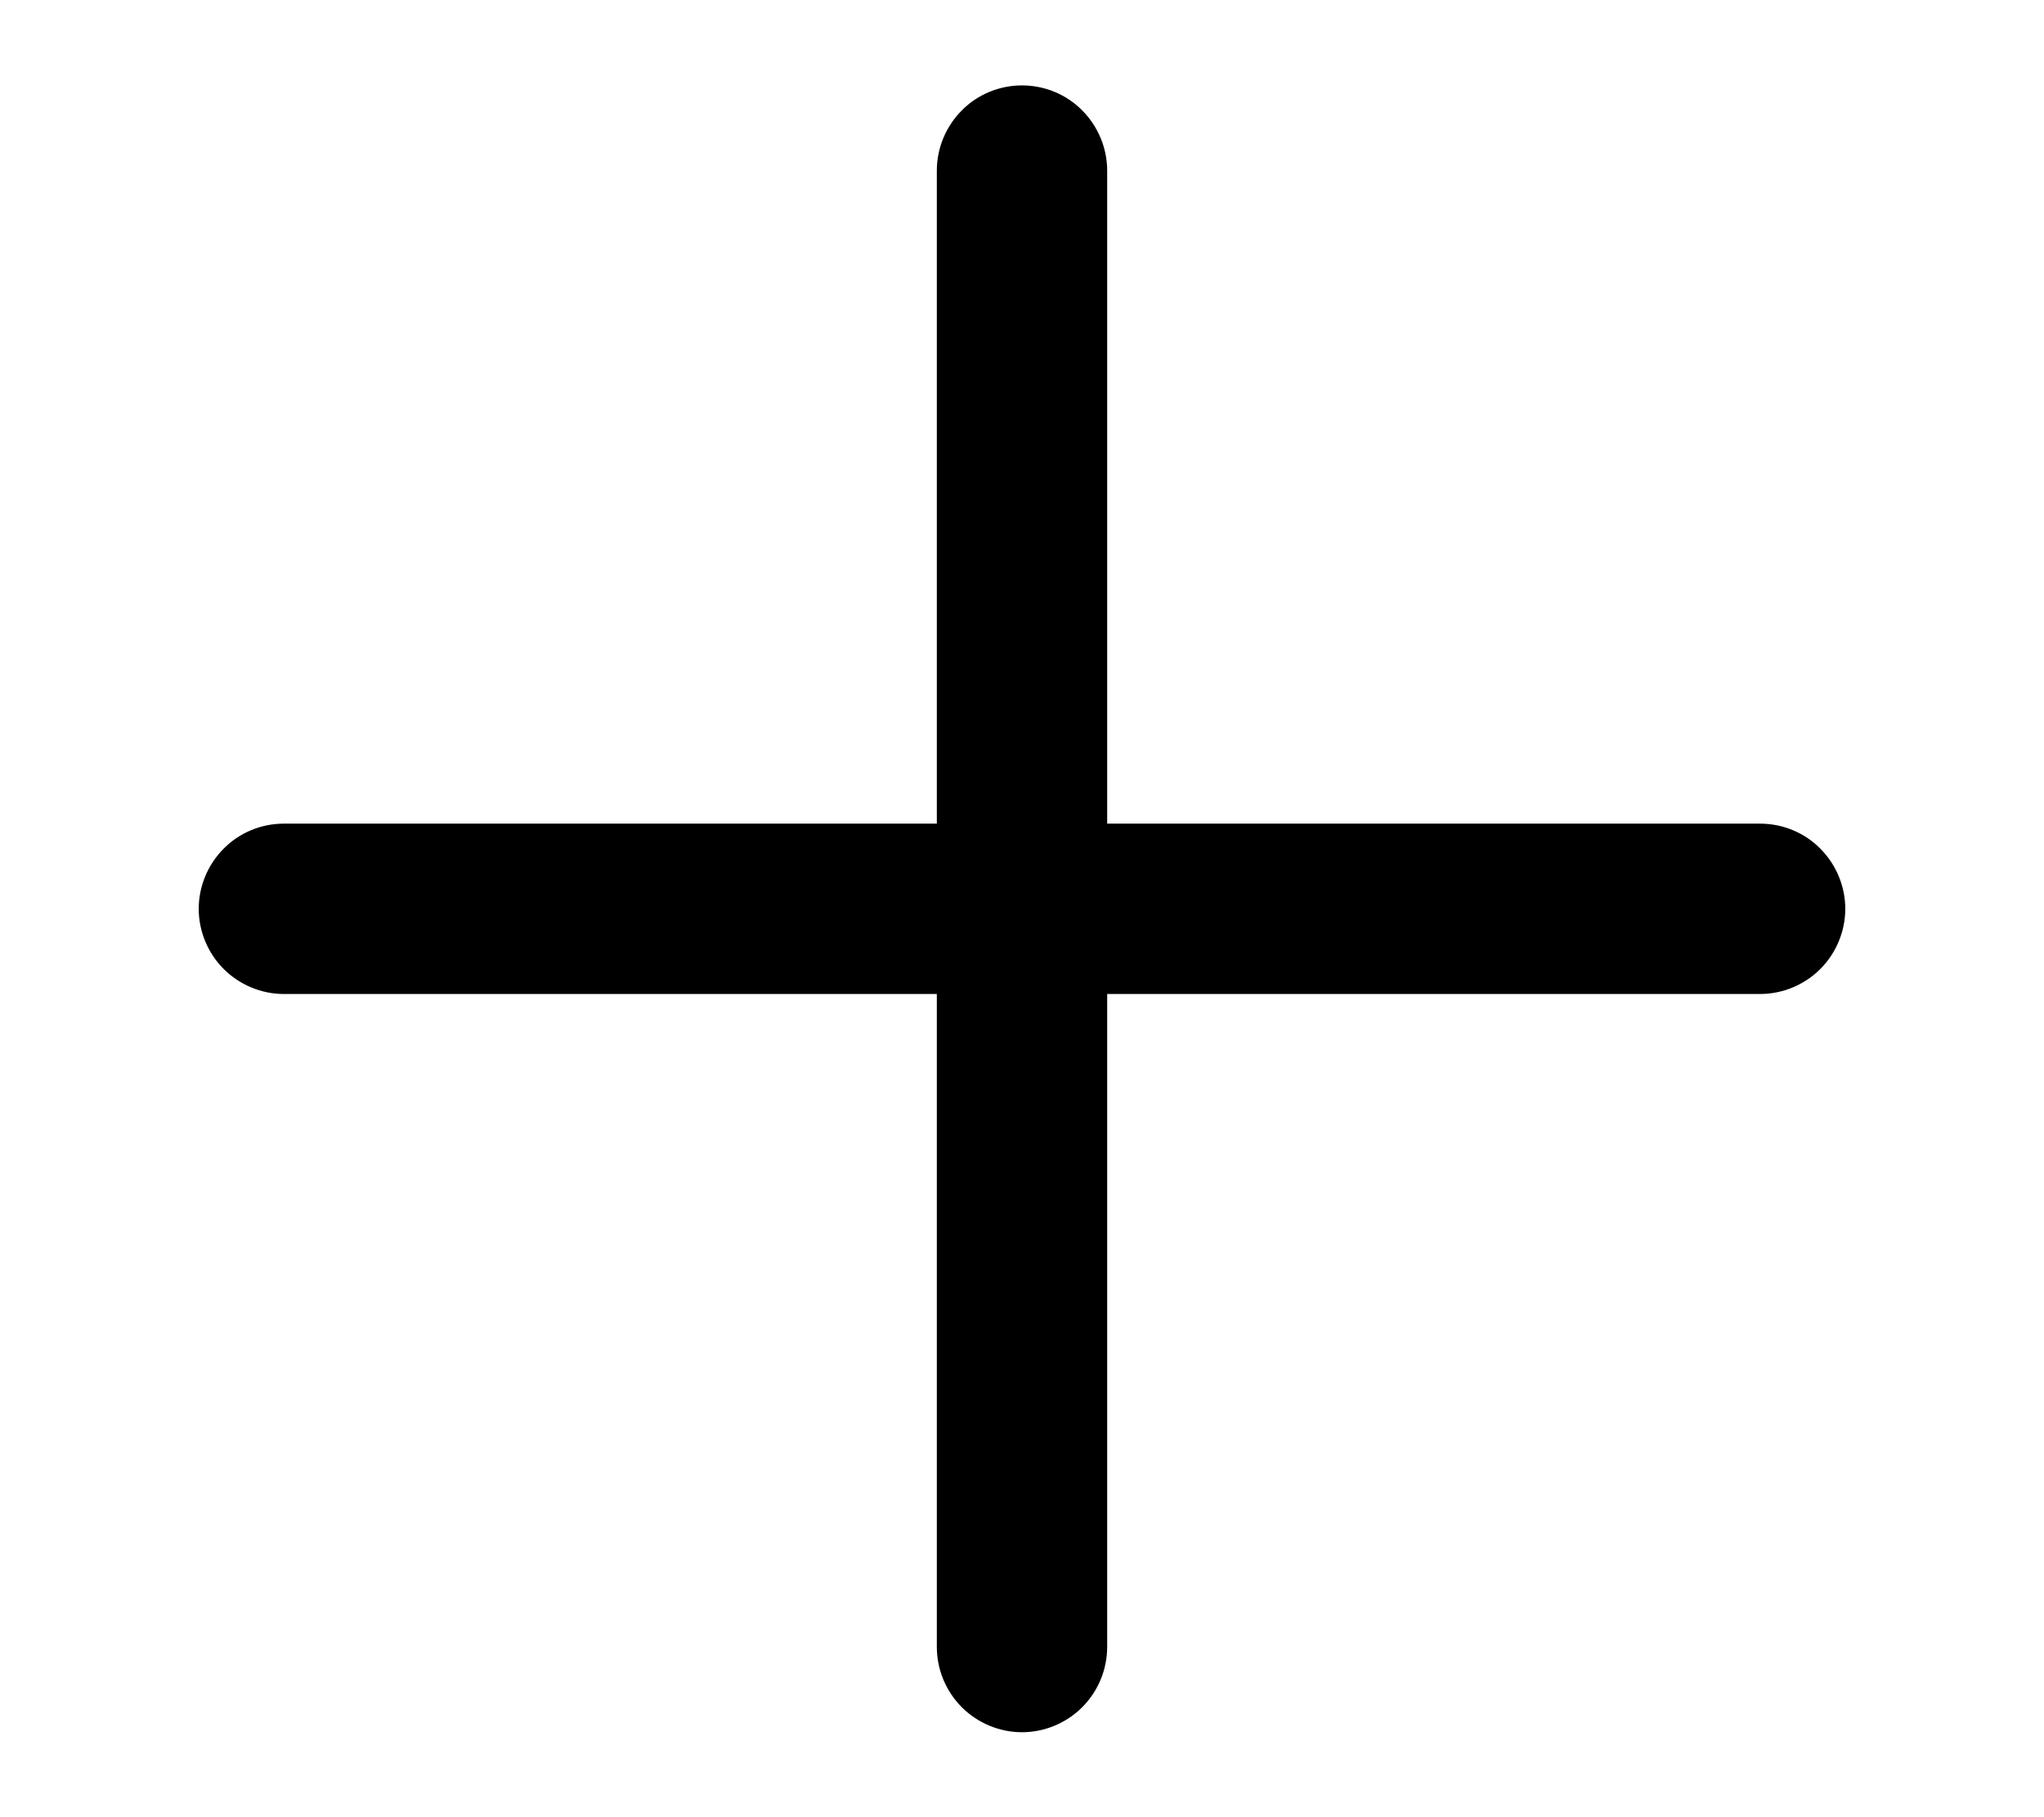 <svg width="9" height="8" viewBox="0 0 9 8" fill="none" xmlns="http://www.w3.org/2000/svg">
<path d="M7.75 3.626H4.875V0.751C4.875 0.652 4.835 0.556 4.765 0.486C4.695 0.415 4.599 0.376 4.5 0.376C4.401 0.376 4.305 0.415 4.235 0.486C4.165 0.556 4.125 0.652 4.125 0.751V3.626H1.25C1.151 3.626 1.055 3.665 0.985 3.736C0.915 3.806 0.875 3.902 0.875 4.001C0.875 4.1 0.915 4.196 0.985 4.266C1.055 4.336 1.151 4.376 1.25 4.376H4.125V7.251C4.125 7.35 4.165 7.446 4.235 7.516C4.305 7.586 4.401 7.626 4.5 7.626C4.599 7.626 4.695 7.586 4.765 7.516C4.835 7.446 4.875 7.35 4.875 7.251V4.376H7.75C7.849 4.376 7.945 4.336 8.015 4.266C8.085 4.196 8.125 4.1 8.125 4.001C8.125 3.902 8.085 3.806 8.015 3.736C7.945 3.665 7.849 3.626 7.75 3.626Z" fill="black"/>
</svg>
